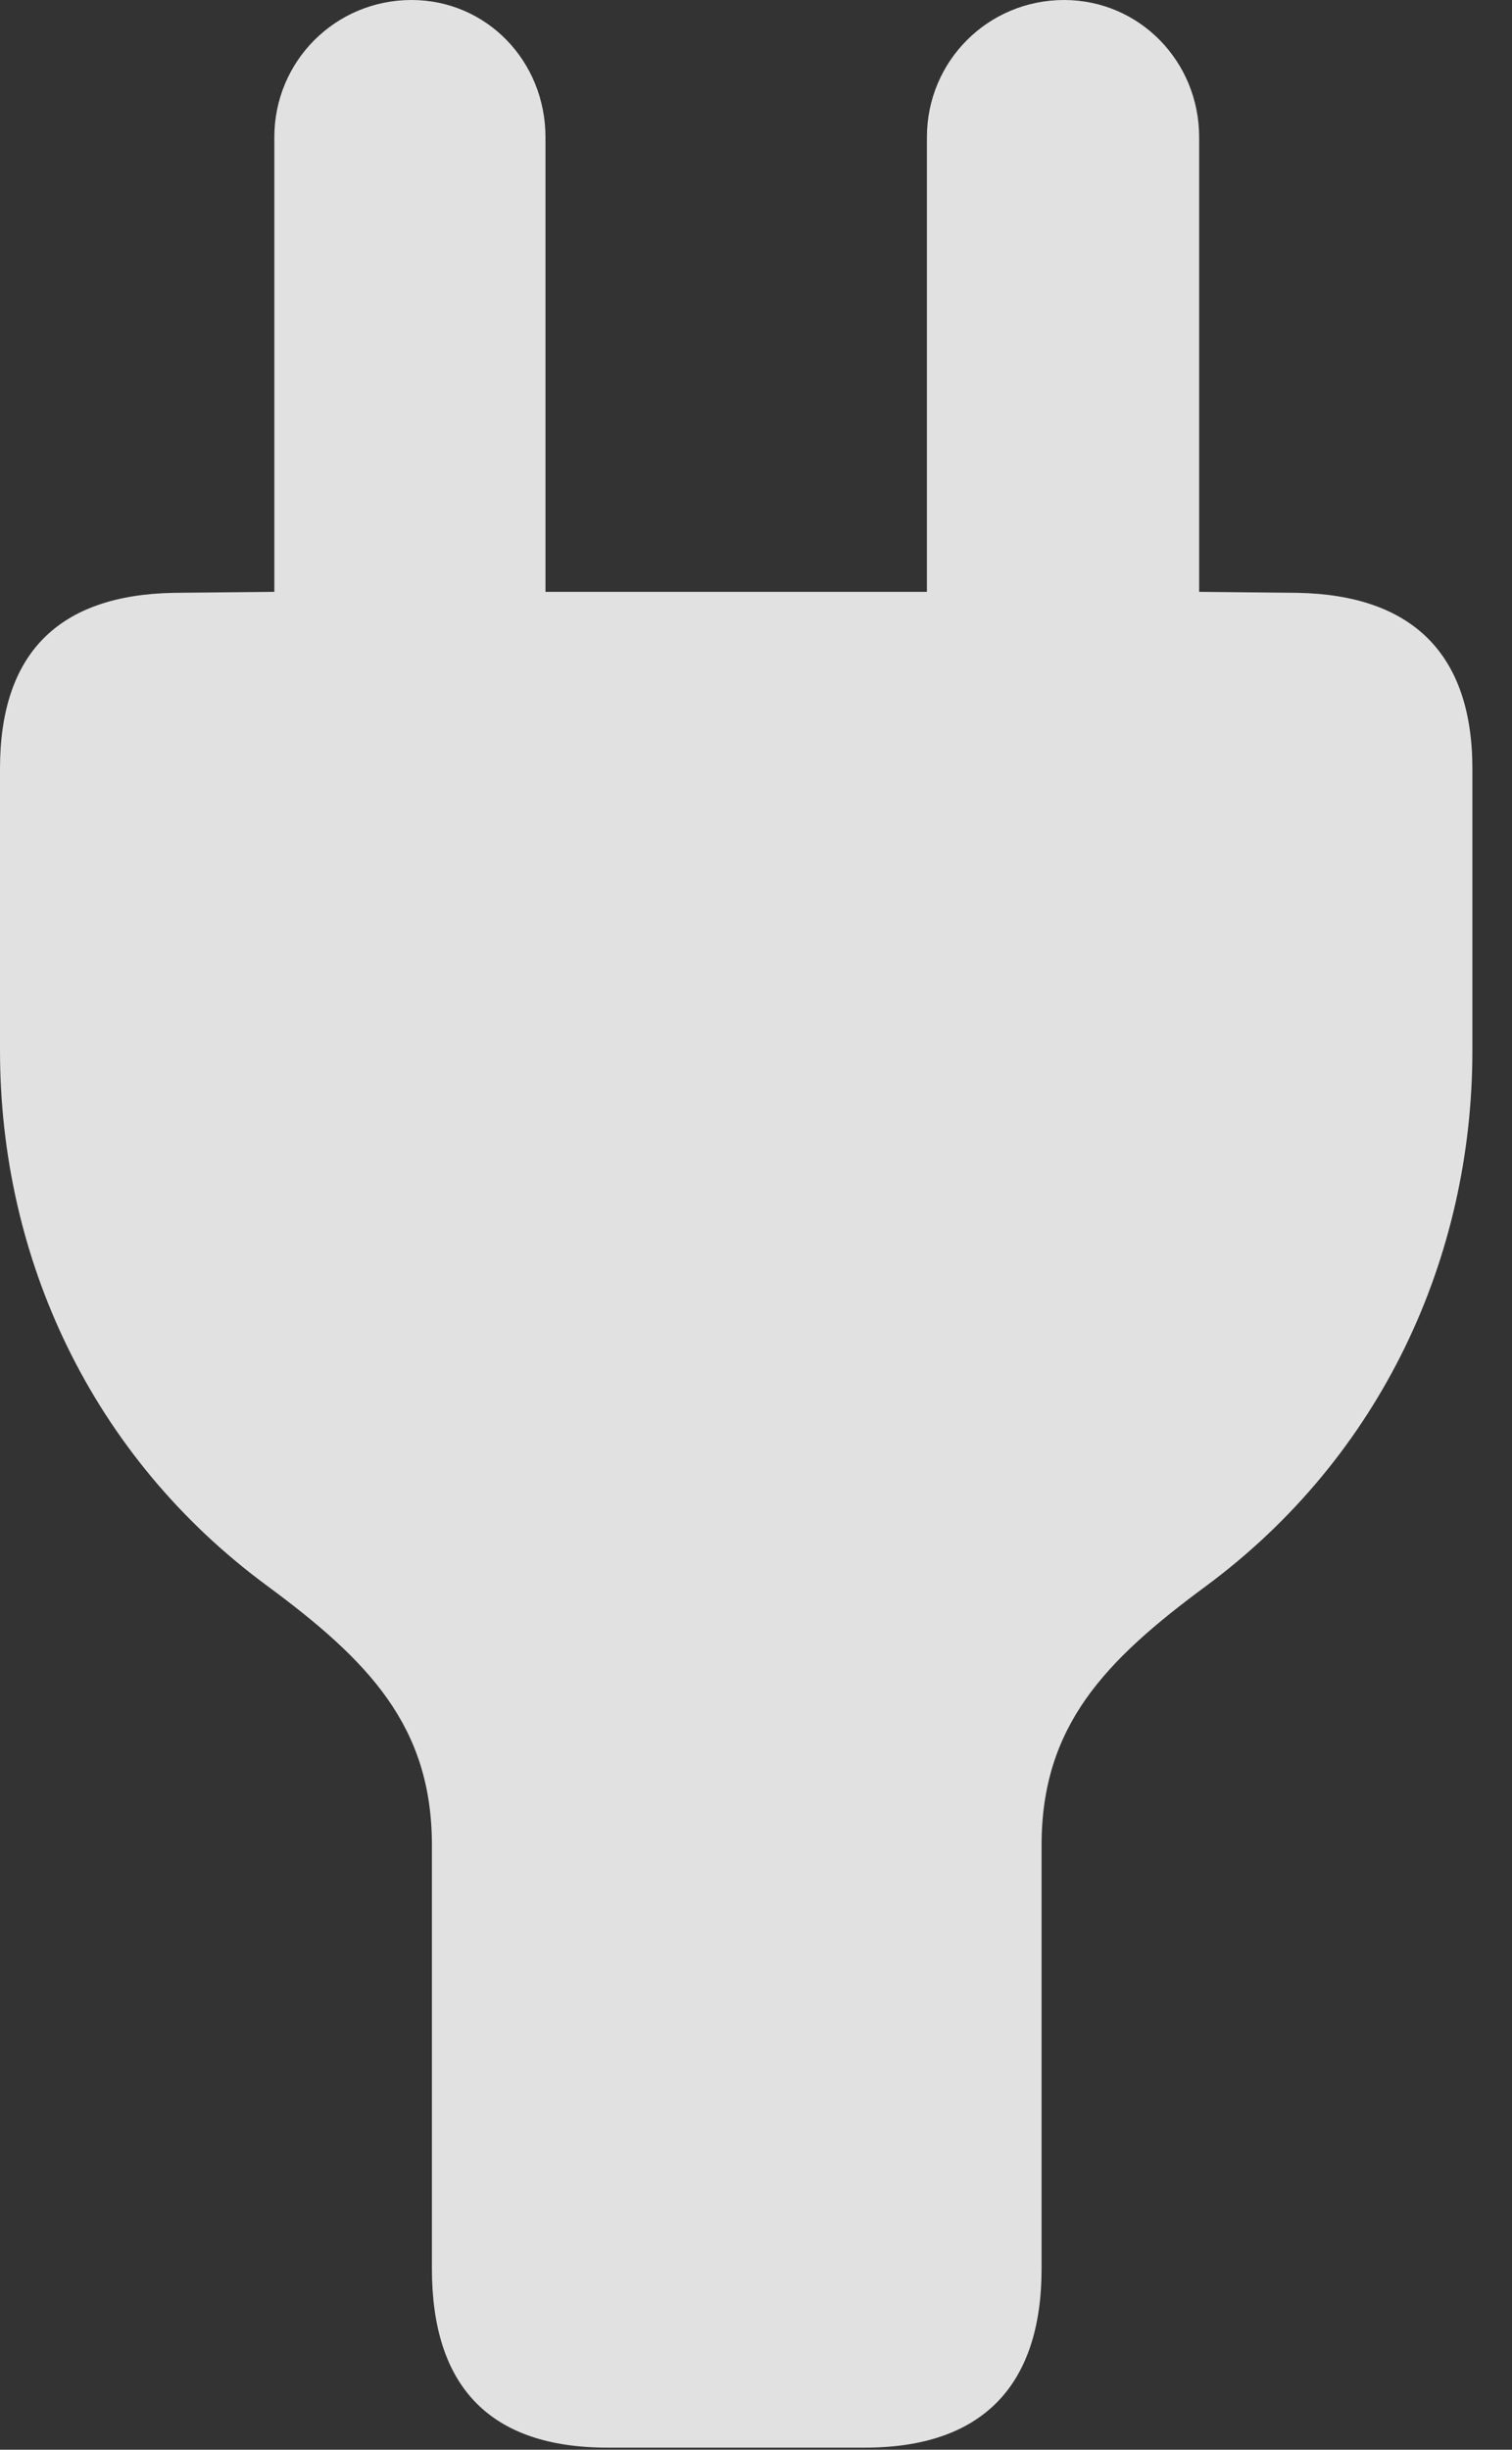 <?xml version="1.0" encoding="UTF-8"?>
<!--Generator: Apple Native CoreSVG 326-->
<!DOCTYPE svg
PUBLIC "-//W3C//DTD SVG 1.1//EN"
       "http://www.w3.org/Graphics/SVG/1.1/DTD/svg11.dtd">
<svg version="1.1" xmlns="http://www.w3.org/2000/svg" xmlns:xlink="http://www.w3.org/1999/xlink" viewBox="0 0 13.779 22.314">
 <rect x="0" y="0" width="13.779" height="22.314" fill="#333333" stroke="none"/>
 <g>
  <rect height="22.314" opacity="0" width="13.779" x="0" y="0"/>
  <path d="M5.537 22.295L7.881 22.295C8.945 22.295 9.492 21.738 9.492 20.664L9.492 16.807C9.492 15.723 10.068 15.127 10.996 14.443C12.588 13.262 13.418 11.455 13.418 9.57L13.418 7.002C13.418 5.957 12.871 5.42 11.826 5.4L10.928 5.391L10.928 1.25C10.928 0.557 10.381 0 9.697 0C9.004 0 8.447 0.557 8.447 1.25L8.447 5.391L4.971 5.391L4.971 1.25C4.971 0.557 4.434 0 3.75 0C3.057 0 2.5 0.557 2.5 1.25L2.5 5.391L1.582 5.4C0.527 5.42 0 5.957 0 7.002L0 9.57C0 11.455 0.83 13.262 2.432 14.443C3.359 15.127 3.936 15.723 3.936 16.807L3.936 20.664C3.936 21.738 4.463 22.295 5.537 22.295Z" fill="white" fill-opacity="0.85"/>
 </g>
</svg>
